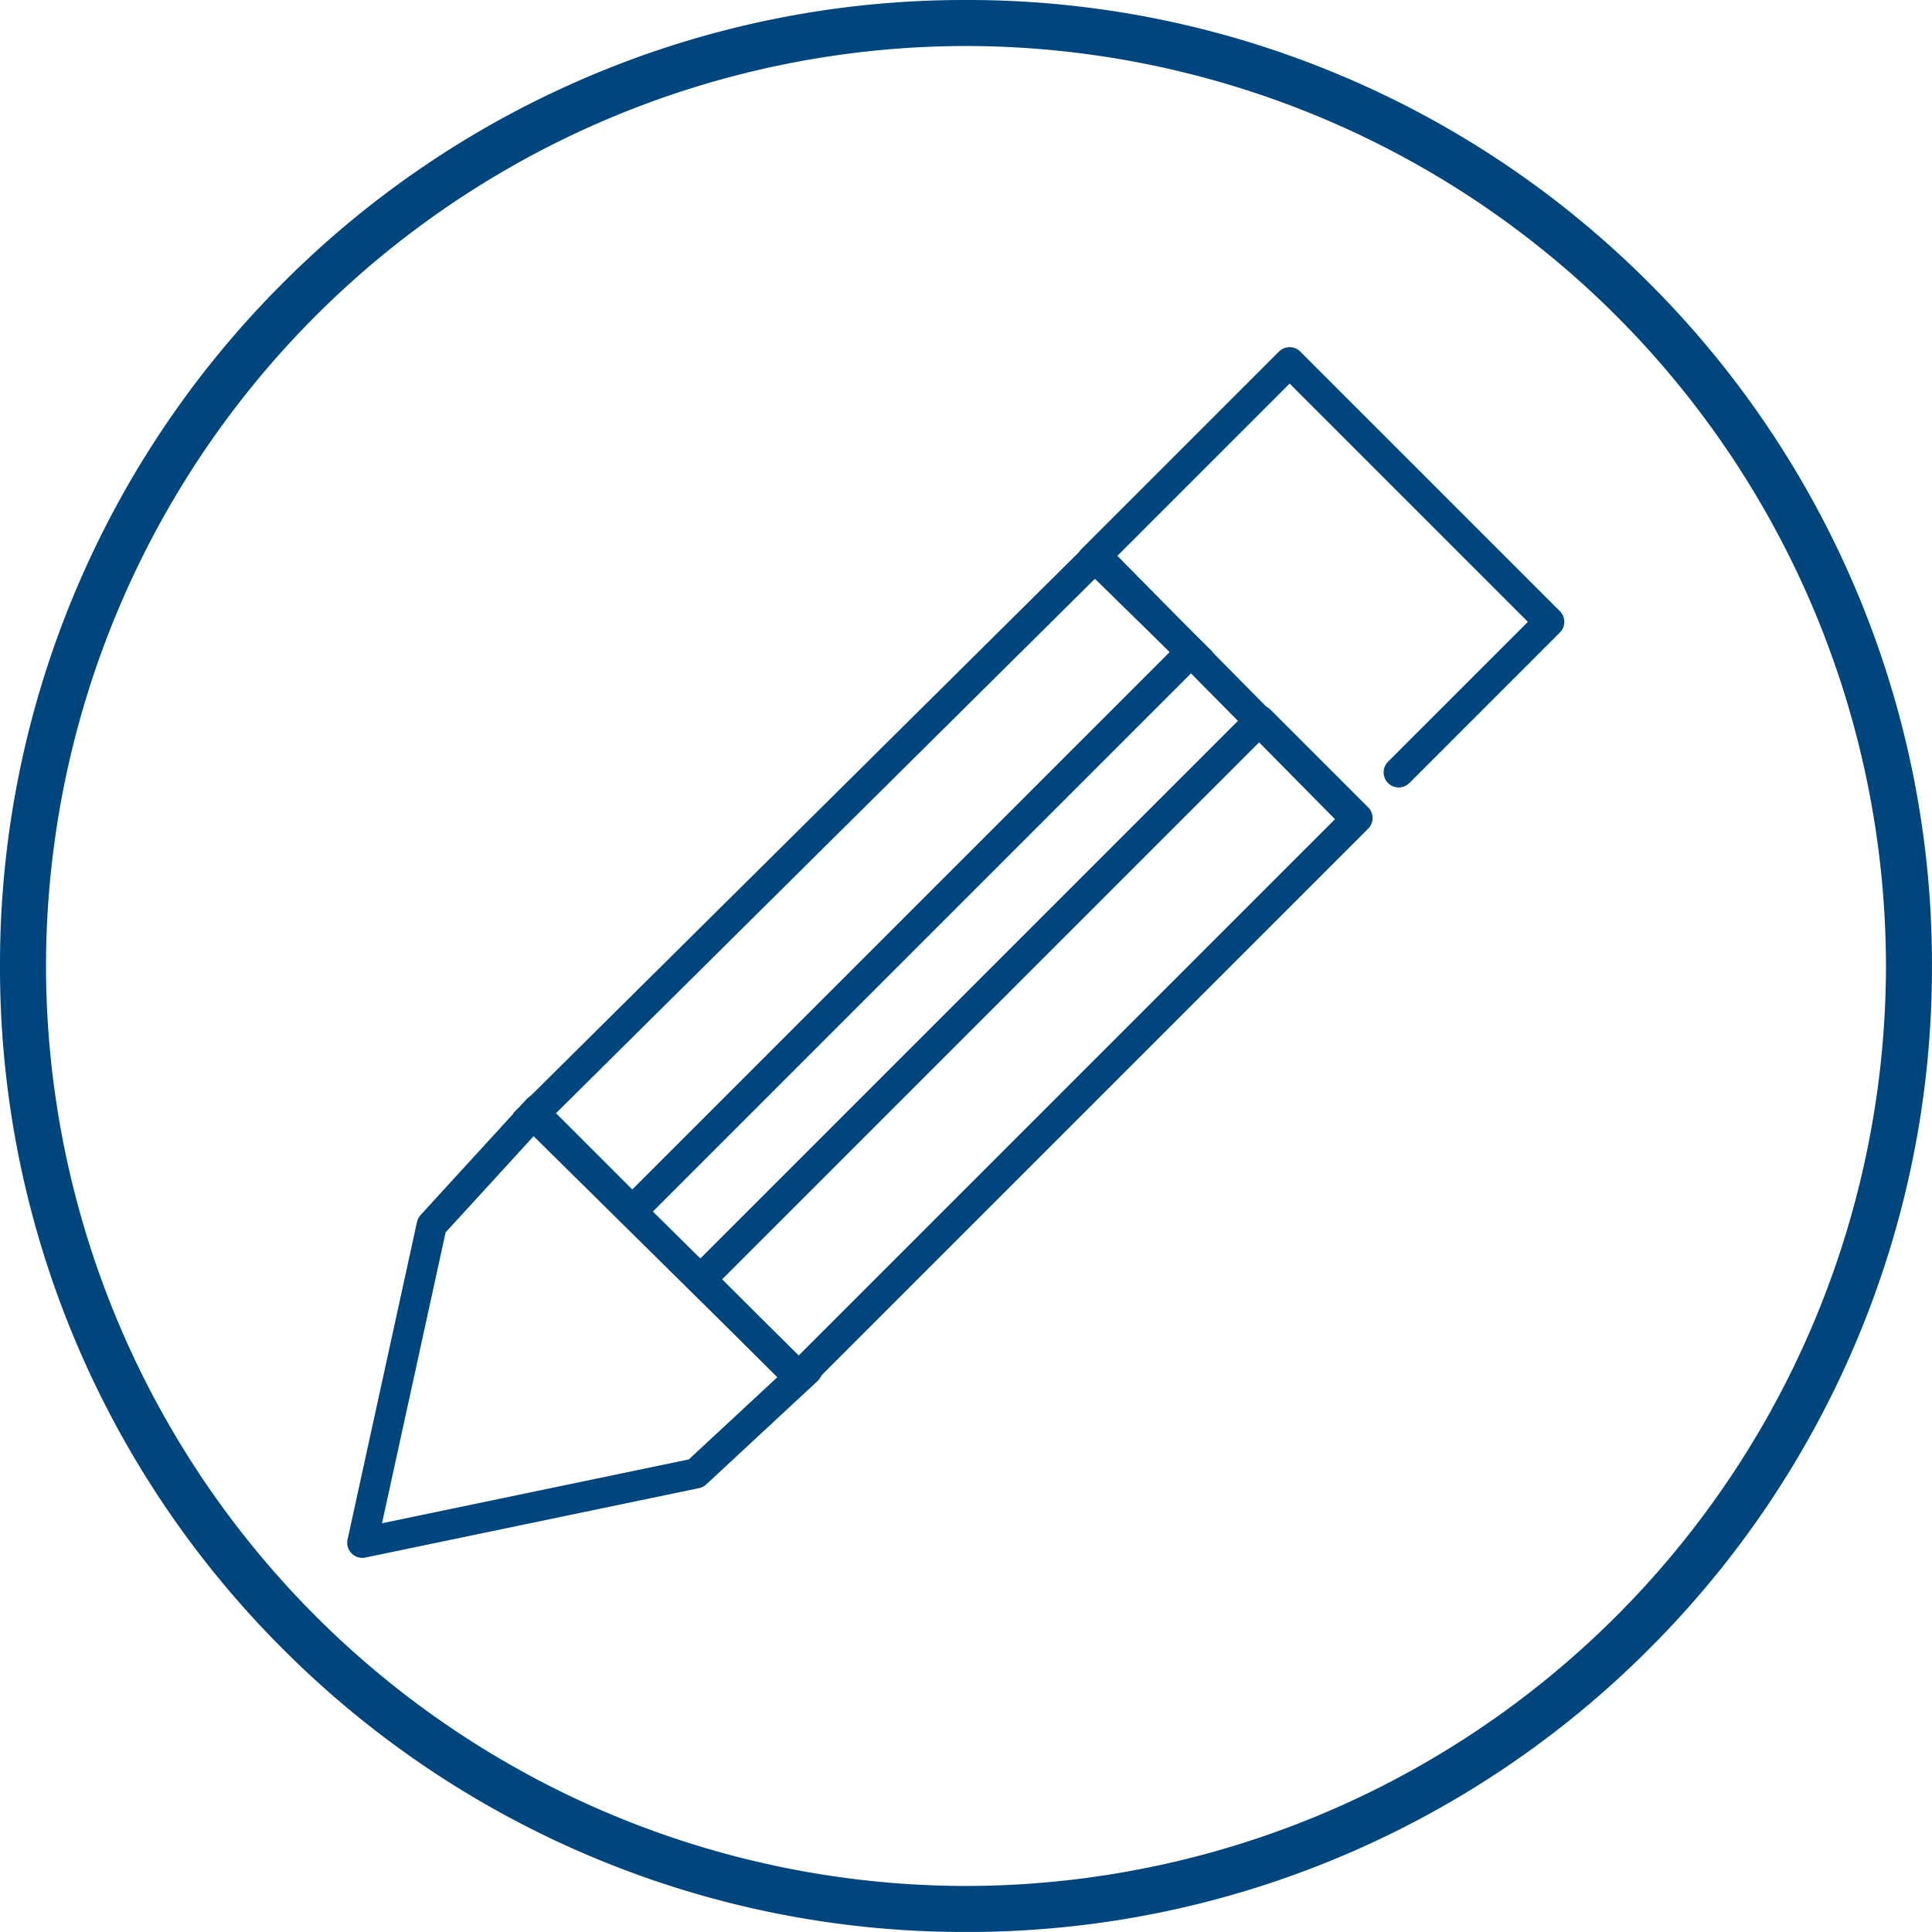 <svg xmlns="http://www.w3.org/2000/svg" viewBox="0 0 64.001 64">
  <g id="Group_573" data-name="Group 573" transform="translate(-56 -1495)">
    <g id="Symbol_18_5" data-name="Symbol 18 – 5" transform="translate(56 1495)">
      <g id="Group_256" data-name="Group 256" transform="translate(0)">
        <path id="Exclusion_57" data-name="Exclusion 57" d="M-576-2385a31.8,31.8,0,0,1-12.456-2.515,31.9,31.9,0,0,1-10.172-6.858,31.894,31.894,0,0,1-6.858-10.171A31.8,31.8,0,0,1-608-2417a31.8,31.8,0,0,1,2.515-12.456,31.893,31.893,0,0,1,6.858-10.172,31.9,31.9,0,0,1,10.172-6.858A31.8,31.8,0,0,1-576-2449a31.8,31.8,0,0,1,12.456,2.515,31.9,31.9,0,0,1,10.172,6.858,31.893,31.893,0,0,1,6.858,10.172A31.8,31.8,0,0,1-544-2417a31.8,31.8,0,0,1-2.515,12.456,31.894,31.894,0,0,1-6.858,10.171,31.9,31.9,0,0,1-10.172,6.858A31.8,31.8,0,0,1-576-2385Zm0-62.476A30.511,30.511,0,0,0-606.476-2417,30.51,30.51,0,0,0-576-2386.524,30.51,30.51,0,0,0-545.524-2417,30.511,30.511,0,0,0-576-2447.476Z" transform="translate(608 2449)" fill="#00467e"/>
      </g>
    </g>
    <g id="Group_567" data-name="Group 567" transform="translate(-515.058 953.668)">
      <path id="Path_358" data-name="Path 358" d="M1205.828,1555" transform="translate(-595.533 -994.928)" fill="none" stroke="#00467e" stroke-width="1"/>
      <g id="Rectangle_362" data-name="Rectangle 362" transform="translate(593.567 583.712) rotate(-45)" fill="none" stroke="#00467e" stroke-linecap="round" stroke-linejoin="round" stroke-width="1">
        <rect width="27.188" height="5.577" stroke="none"/>
        <rect x="0.5" y="0.5" width="26.188" height="4.577" fill="none"/>
      </g>
      <g id="Path_418" data-name="Path 418" transform="translate(588.06 578.205) rotate(-45)" fill="none" stroke-linecap="round">
        <path d="M0,0,27.129.115l.059,5.462H0Z" stroke="none"/>
        <path d="M 1 1.004 L 1 4.577 L 26.177 4.577 L 26.14 1.11 L 1 1.004 M 1.9073486328125e-06 -9.5367431640625e-07 L 27.129 0.115 L 27.188 5.577 L 1.9073486328125e-06 5.577 L 1.9073486328125e-06 -9.5367431640625e-07 Z" stroke="none" fill="#00467e"/>
      </g>
      <path id="Path_359" data-name="Path 359" d="M1201.441,1551.874l6.542-6.542,8.6,8.6-4.986,4.986" transform="translate(-594.204 -992)" fill="none" stroke="#00467e" stroke-linecap="round" stroke-linejoin="round" stroke-width="1"/>
      <path id="Path_360" data-name="Path 360" d="M1172.3,1581.273l-3.511,3.837-2.3,10.52,1.754-.365,9.3-1.935,3.685-3.422" transform="translate(-583.429 -1003.191)" fill="none" stroke="#00467e" stroke-linecap="round" stroke-linejoin="round" stroke-width="1"/>
      <path id="Path_417" data-name="Path 417" d="M-.125-.023l8.5,8.608" transform="translate(607.558 559.832)" fill="none" stroke="#00467e" stroke-linecap="round" stroke-width="1"/>
      <path id="Path_416" data-name="Path 416" d="M-.583-.327l8.556,8.45" transform="translate(589.558 578.832)" fill="none" stroke="#00467e" stroke-linecap="round" stroke-width="1"/>
    </g>
  </g>
</svg>
